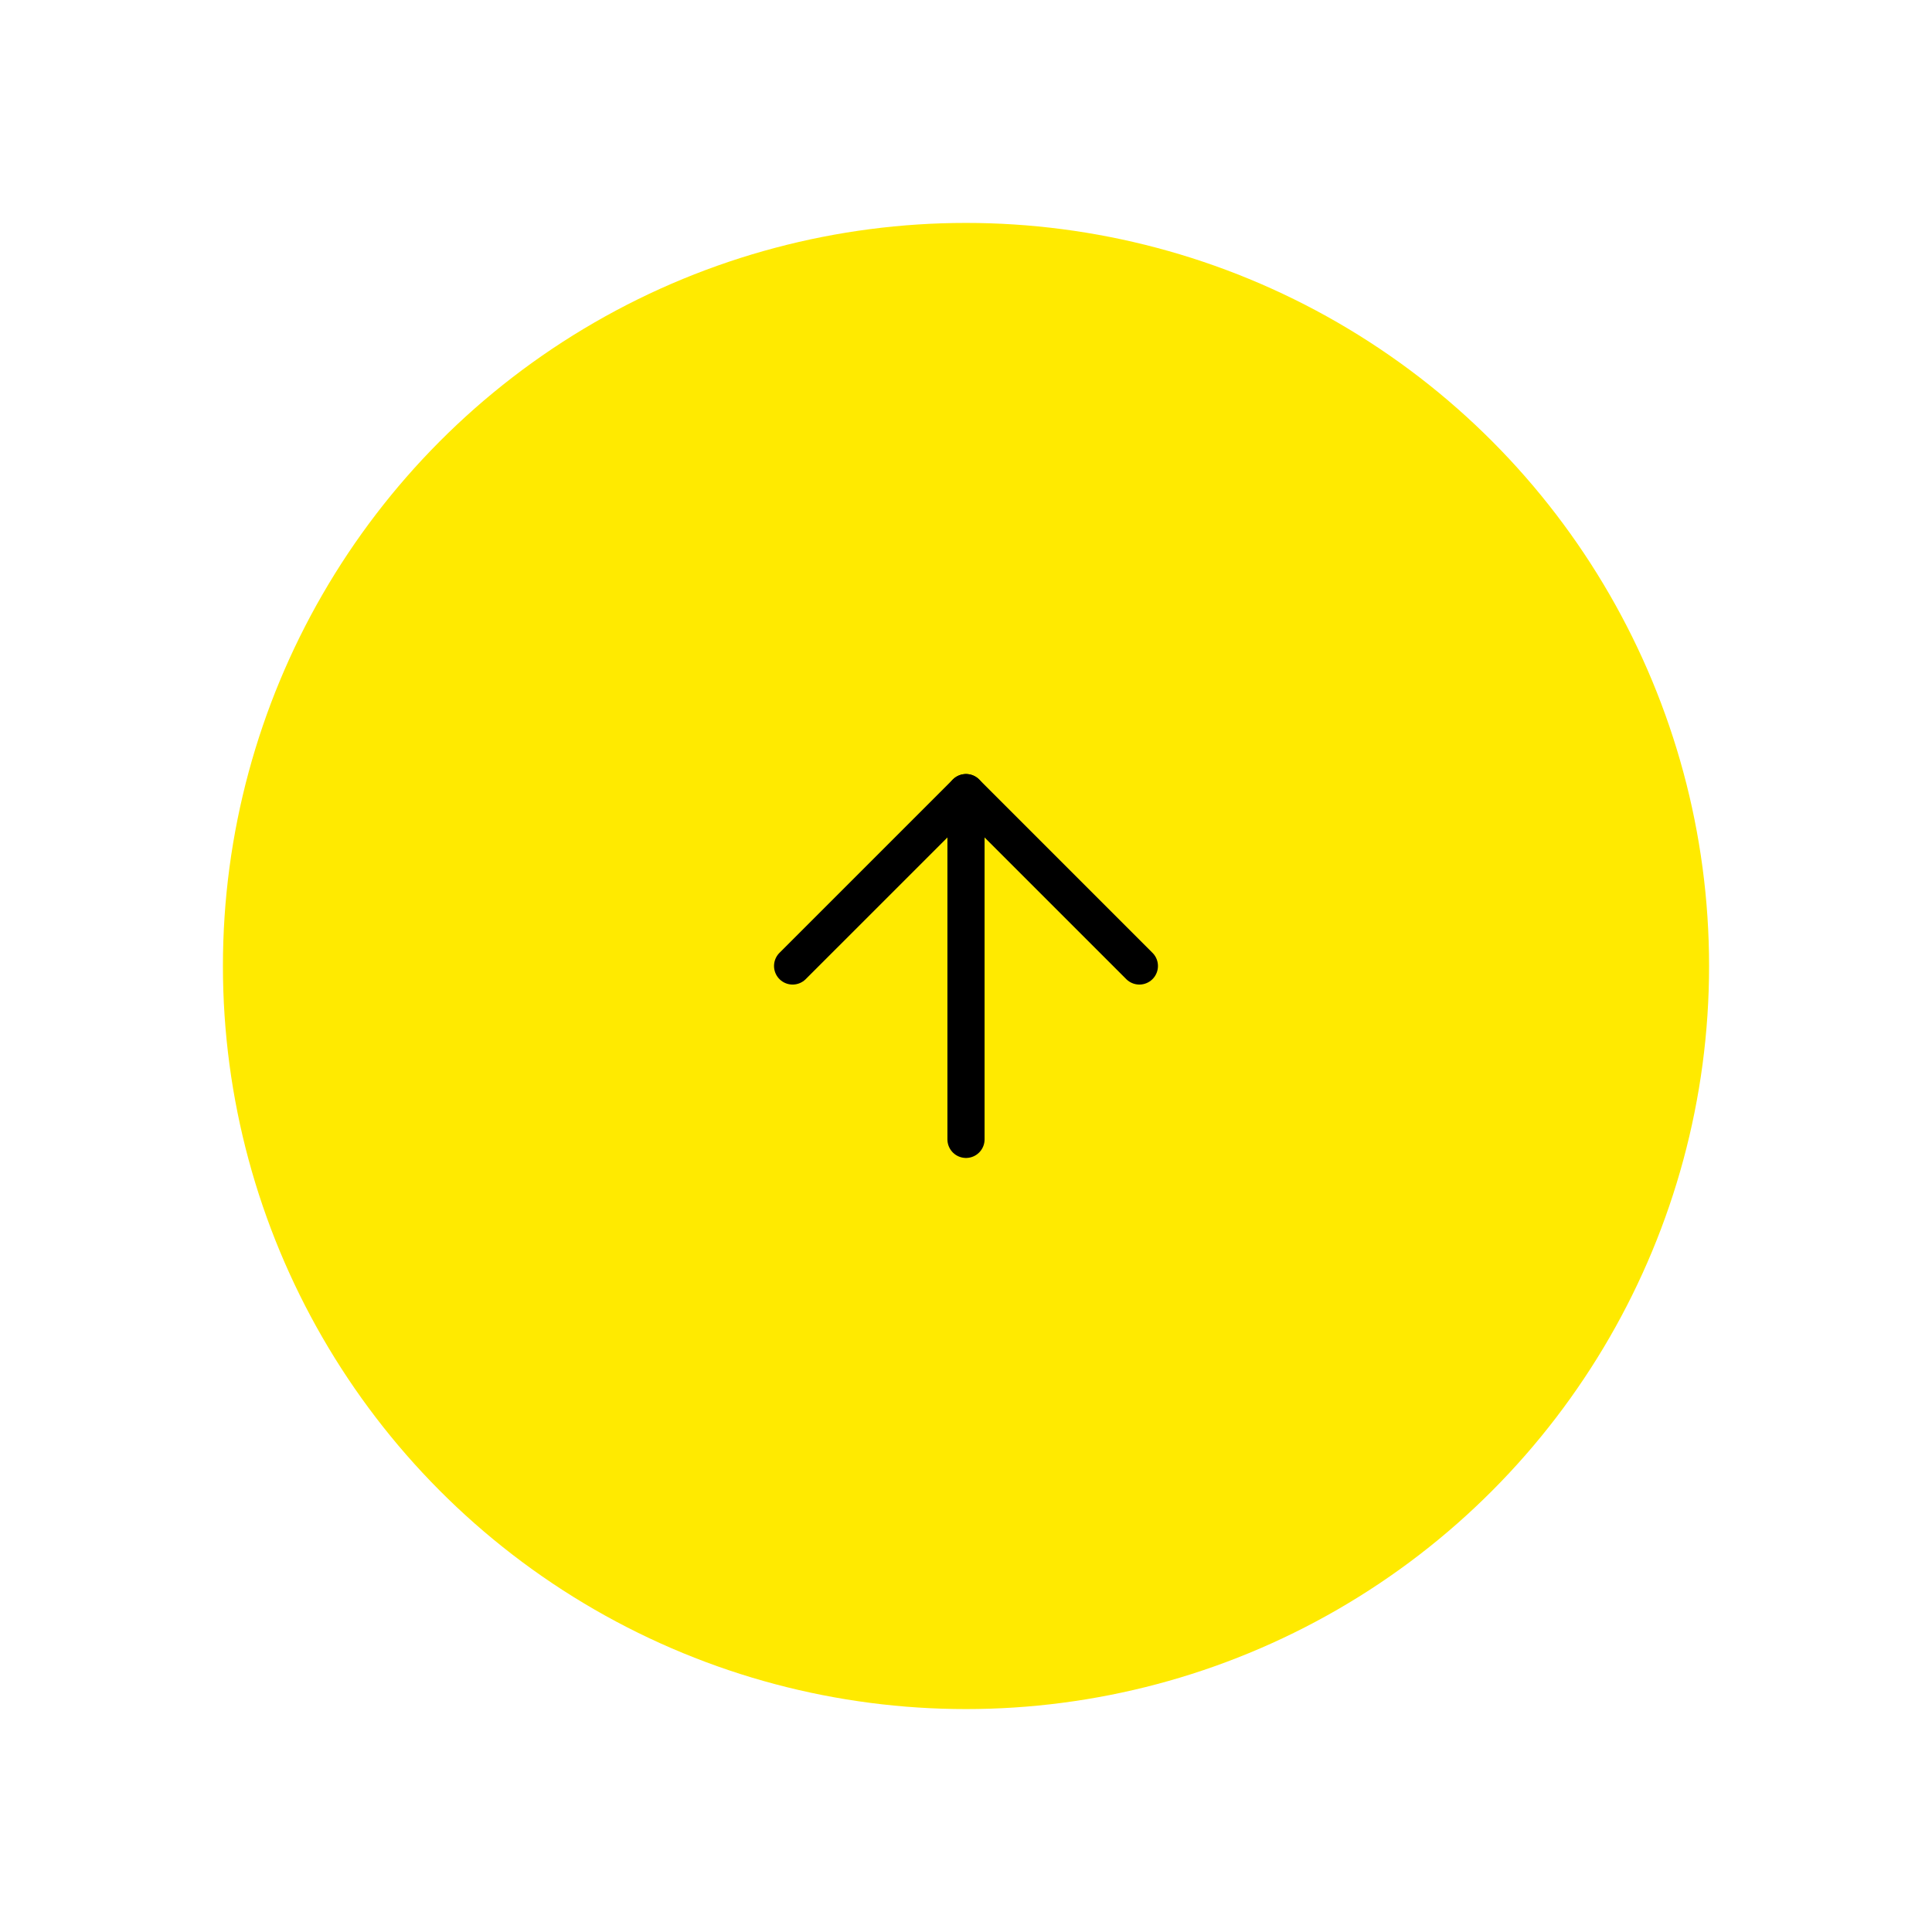 <svg width="104" height="104" viewBox="0 0 104 104" fill="none" xmlns="http://www.w3.org/2000/svg">
<g filter="url(#filter0_d_1320_11108)">
<circle cx="52" cy="46" r="40" fill="#FFEA00"/>
<path d="M52 55.333V36.666" stroke="black" stroke-width="2" stroke-linecap="round" stroke-linejoin="round"/>
<path d="M42.666 45.999L52 36.666L61.333 45.999" stroke="black" stroke-width="2" stroke-linecap="round" stroke-linejoin="round"/>
</g>
<defs>
<filter id="filter0_d_1320_11108" x="0" y="0" width="104" height="104" filterUnits="userSpaceOnUse" color-interpolation-filters="sRGB">
<feFlood flood-opacity="0" result="BackgroundImageFix"/>
<feColorMatrix in="SourceAlpha" type="matrix" values="0 0 0 0 0 0 0 0 0 0 0 0 0 0 0 0 0 0 127 0" result="hardAlpha"/>
<feOffset dy="6"/>
<feGaussianBlur stdDeviation="6"/>
<feColorMatrix type="matrix" values="0 0 0 0 0 0 0 0 0 0 0 0 0 0 0 0 0 0 0.11 0"/>
<feBlend mode="normal" in2="BackgroundImageFix" result="effect1_dropShadow_1320_11108"/>
<feBlend mode="normal" in="SourceGraphic" in2="effect1_dropShadow_1320_11108" result="shape"/>
</filter>
</defs>
</svg>
